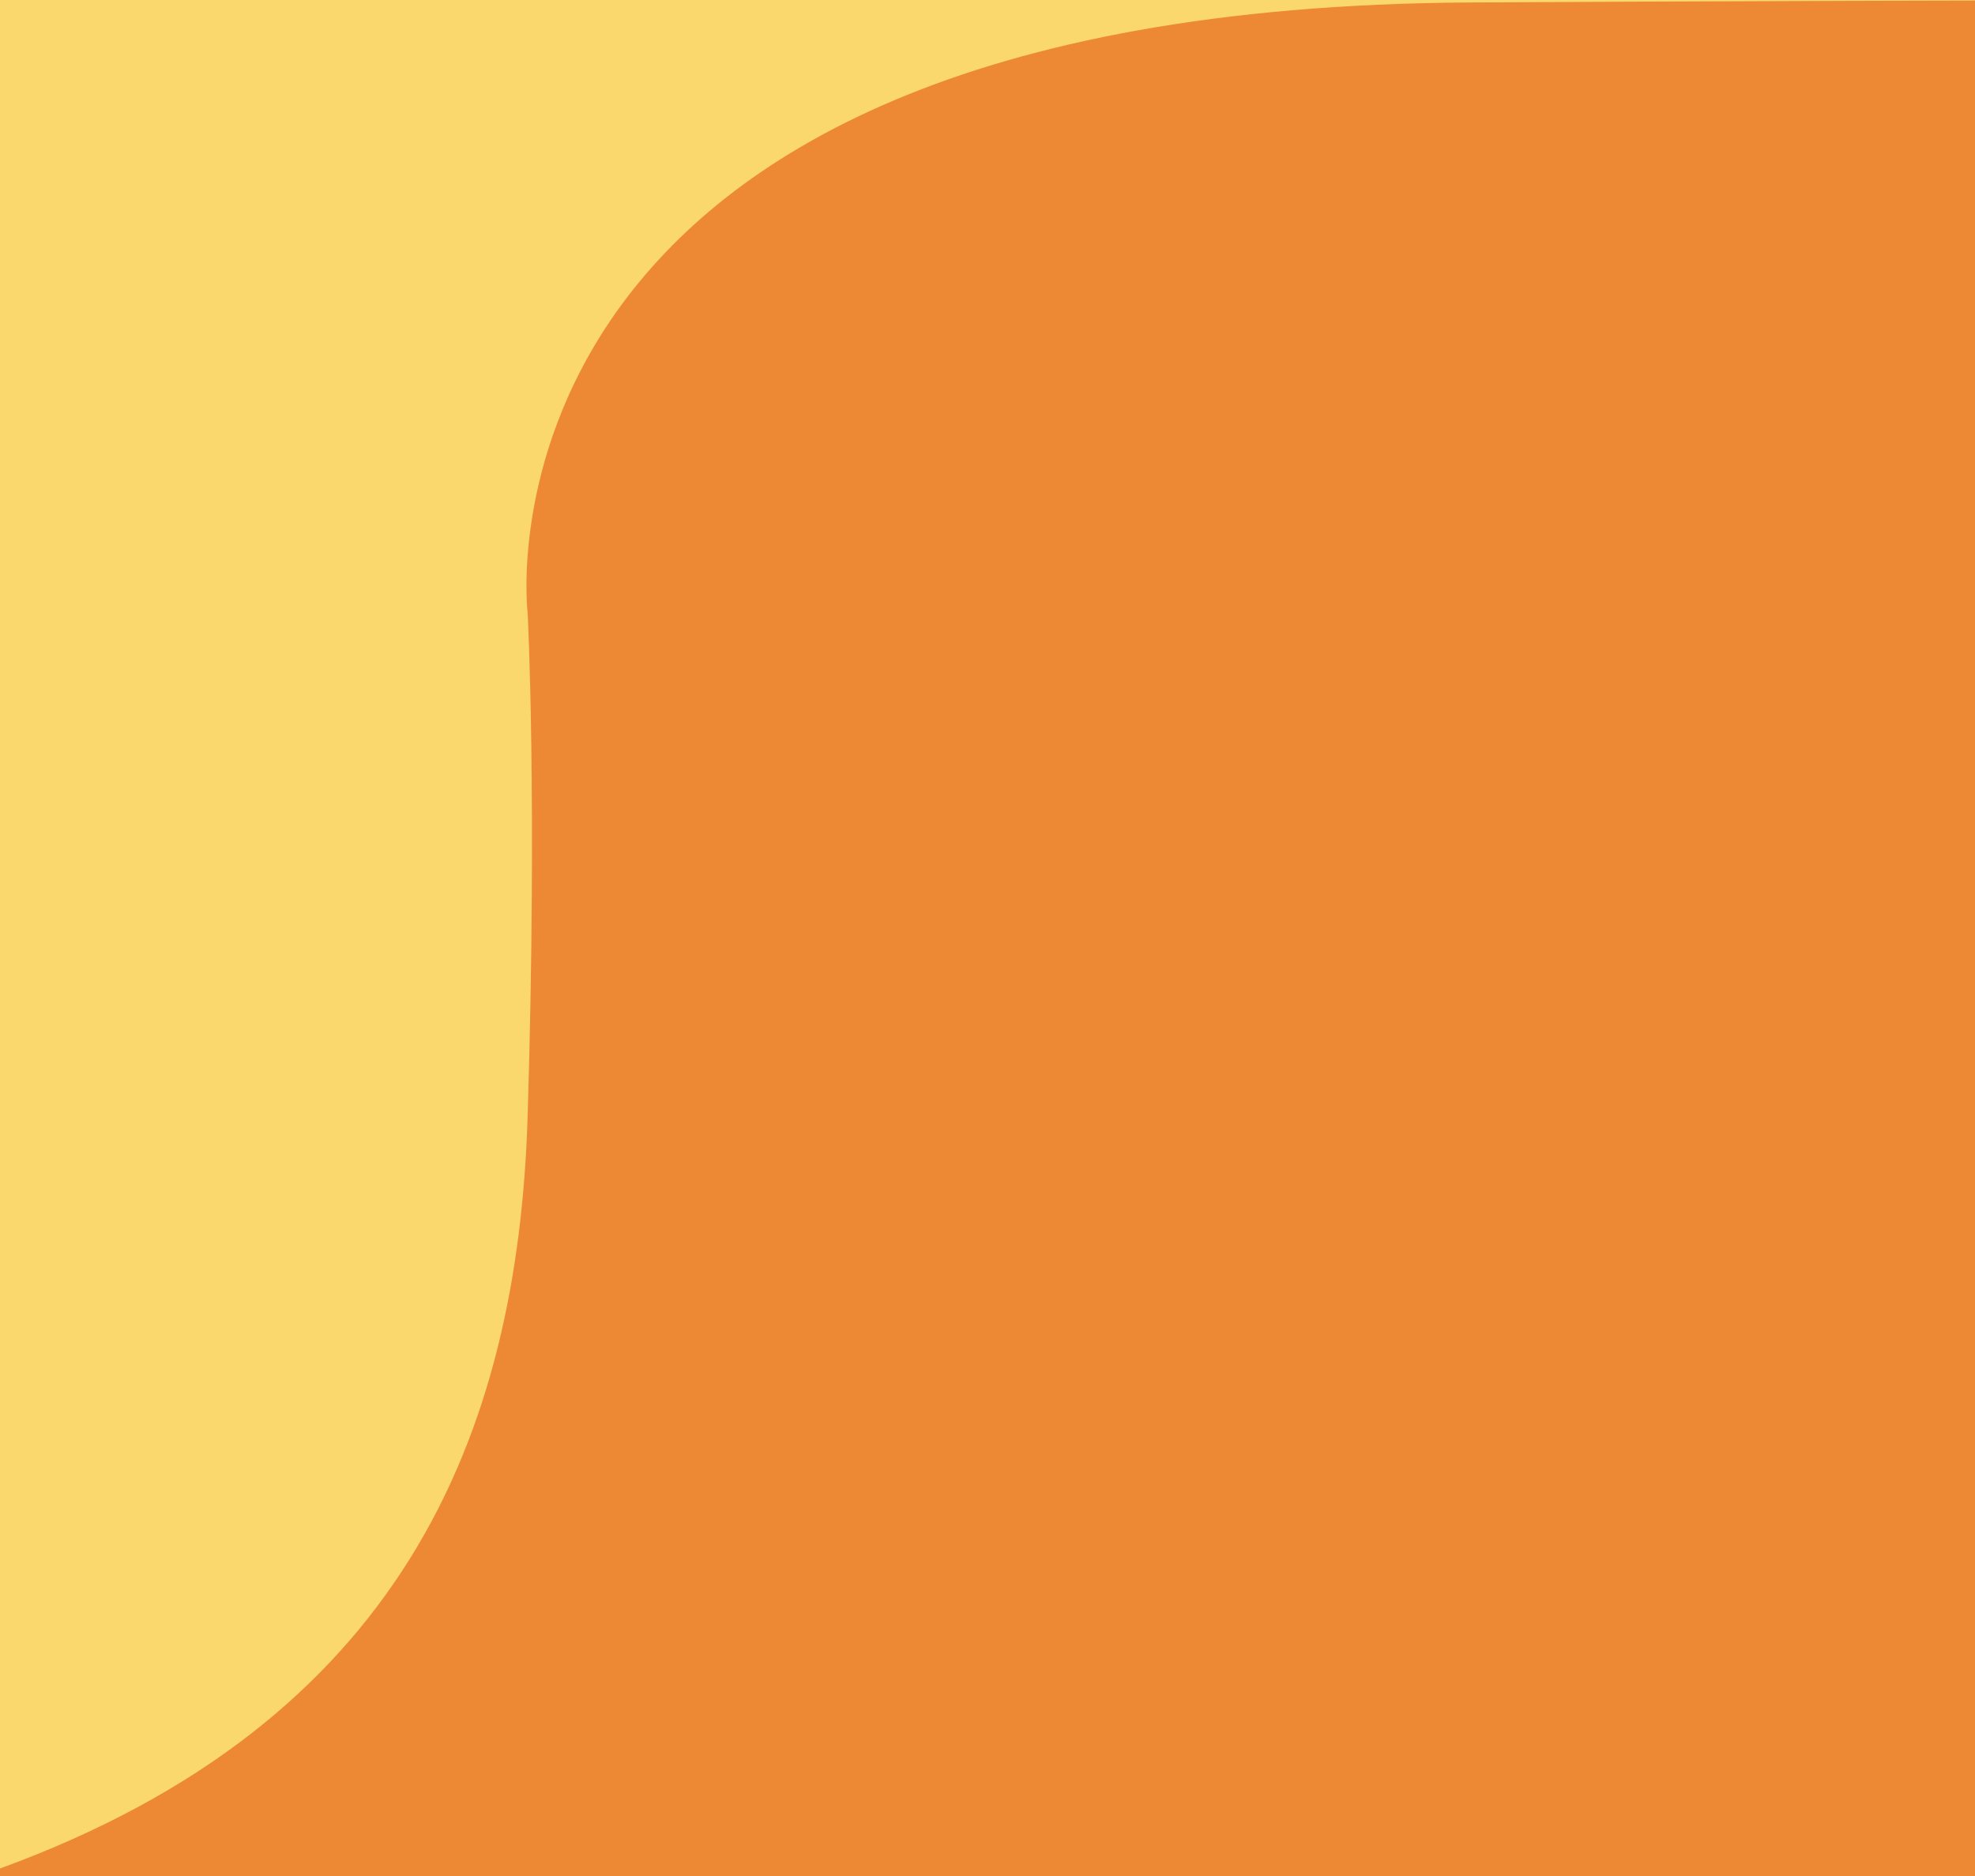 <svg xmlns="http://www.w3.org/2000/svg" xmlns:xlink="http://www.w3.org/1999/xlink" width="40" height="38" viewBox="0 0 40 38">
  <defs>
    <clipPath id="clip-path">
      <rect id="長方形_52169" data-name="長方形 52169" width="40" height="38" transform="translate(-9946 -11351)" fill="none"/>
    </clipPath>
  </defs>
  <g id="マスクグループ_40" data-name="マスクグループ 40" transform="translate(9946 11351)" clip-path="url(#clip-path)">
    <path id="パス_40718" data-name="パス 40718" d="M0,0H48V58H0Z" transform="translate(-9946 -11366)" fill="#fbd86e"/>
    <path id="合体_38" data-name="合体 38" d="M300.427,55v0H74.572v0H0V37.848c8.12-2.964,10.487-8.743,10.686-15.232s0-10.205,0-10.205S9.2.165,29.775.05s44.8,0,44.8,0V.191H300.427V.05s24.223-.114,44.8,0,19.089,12.36,19.089,12.36-.2,3.715,0,10.205S366.88,34.883,375,37.848V55Z" transform="translate(-9946 -11351)" fill="#ed8934"/>
  </g>
</svg>
